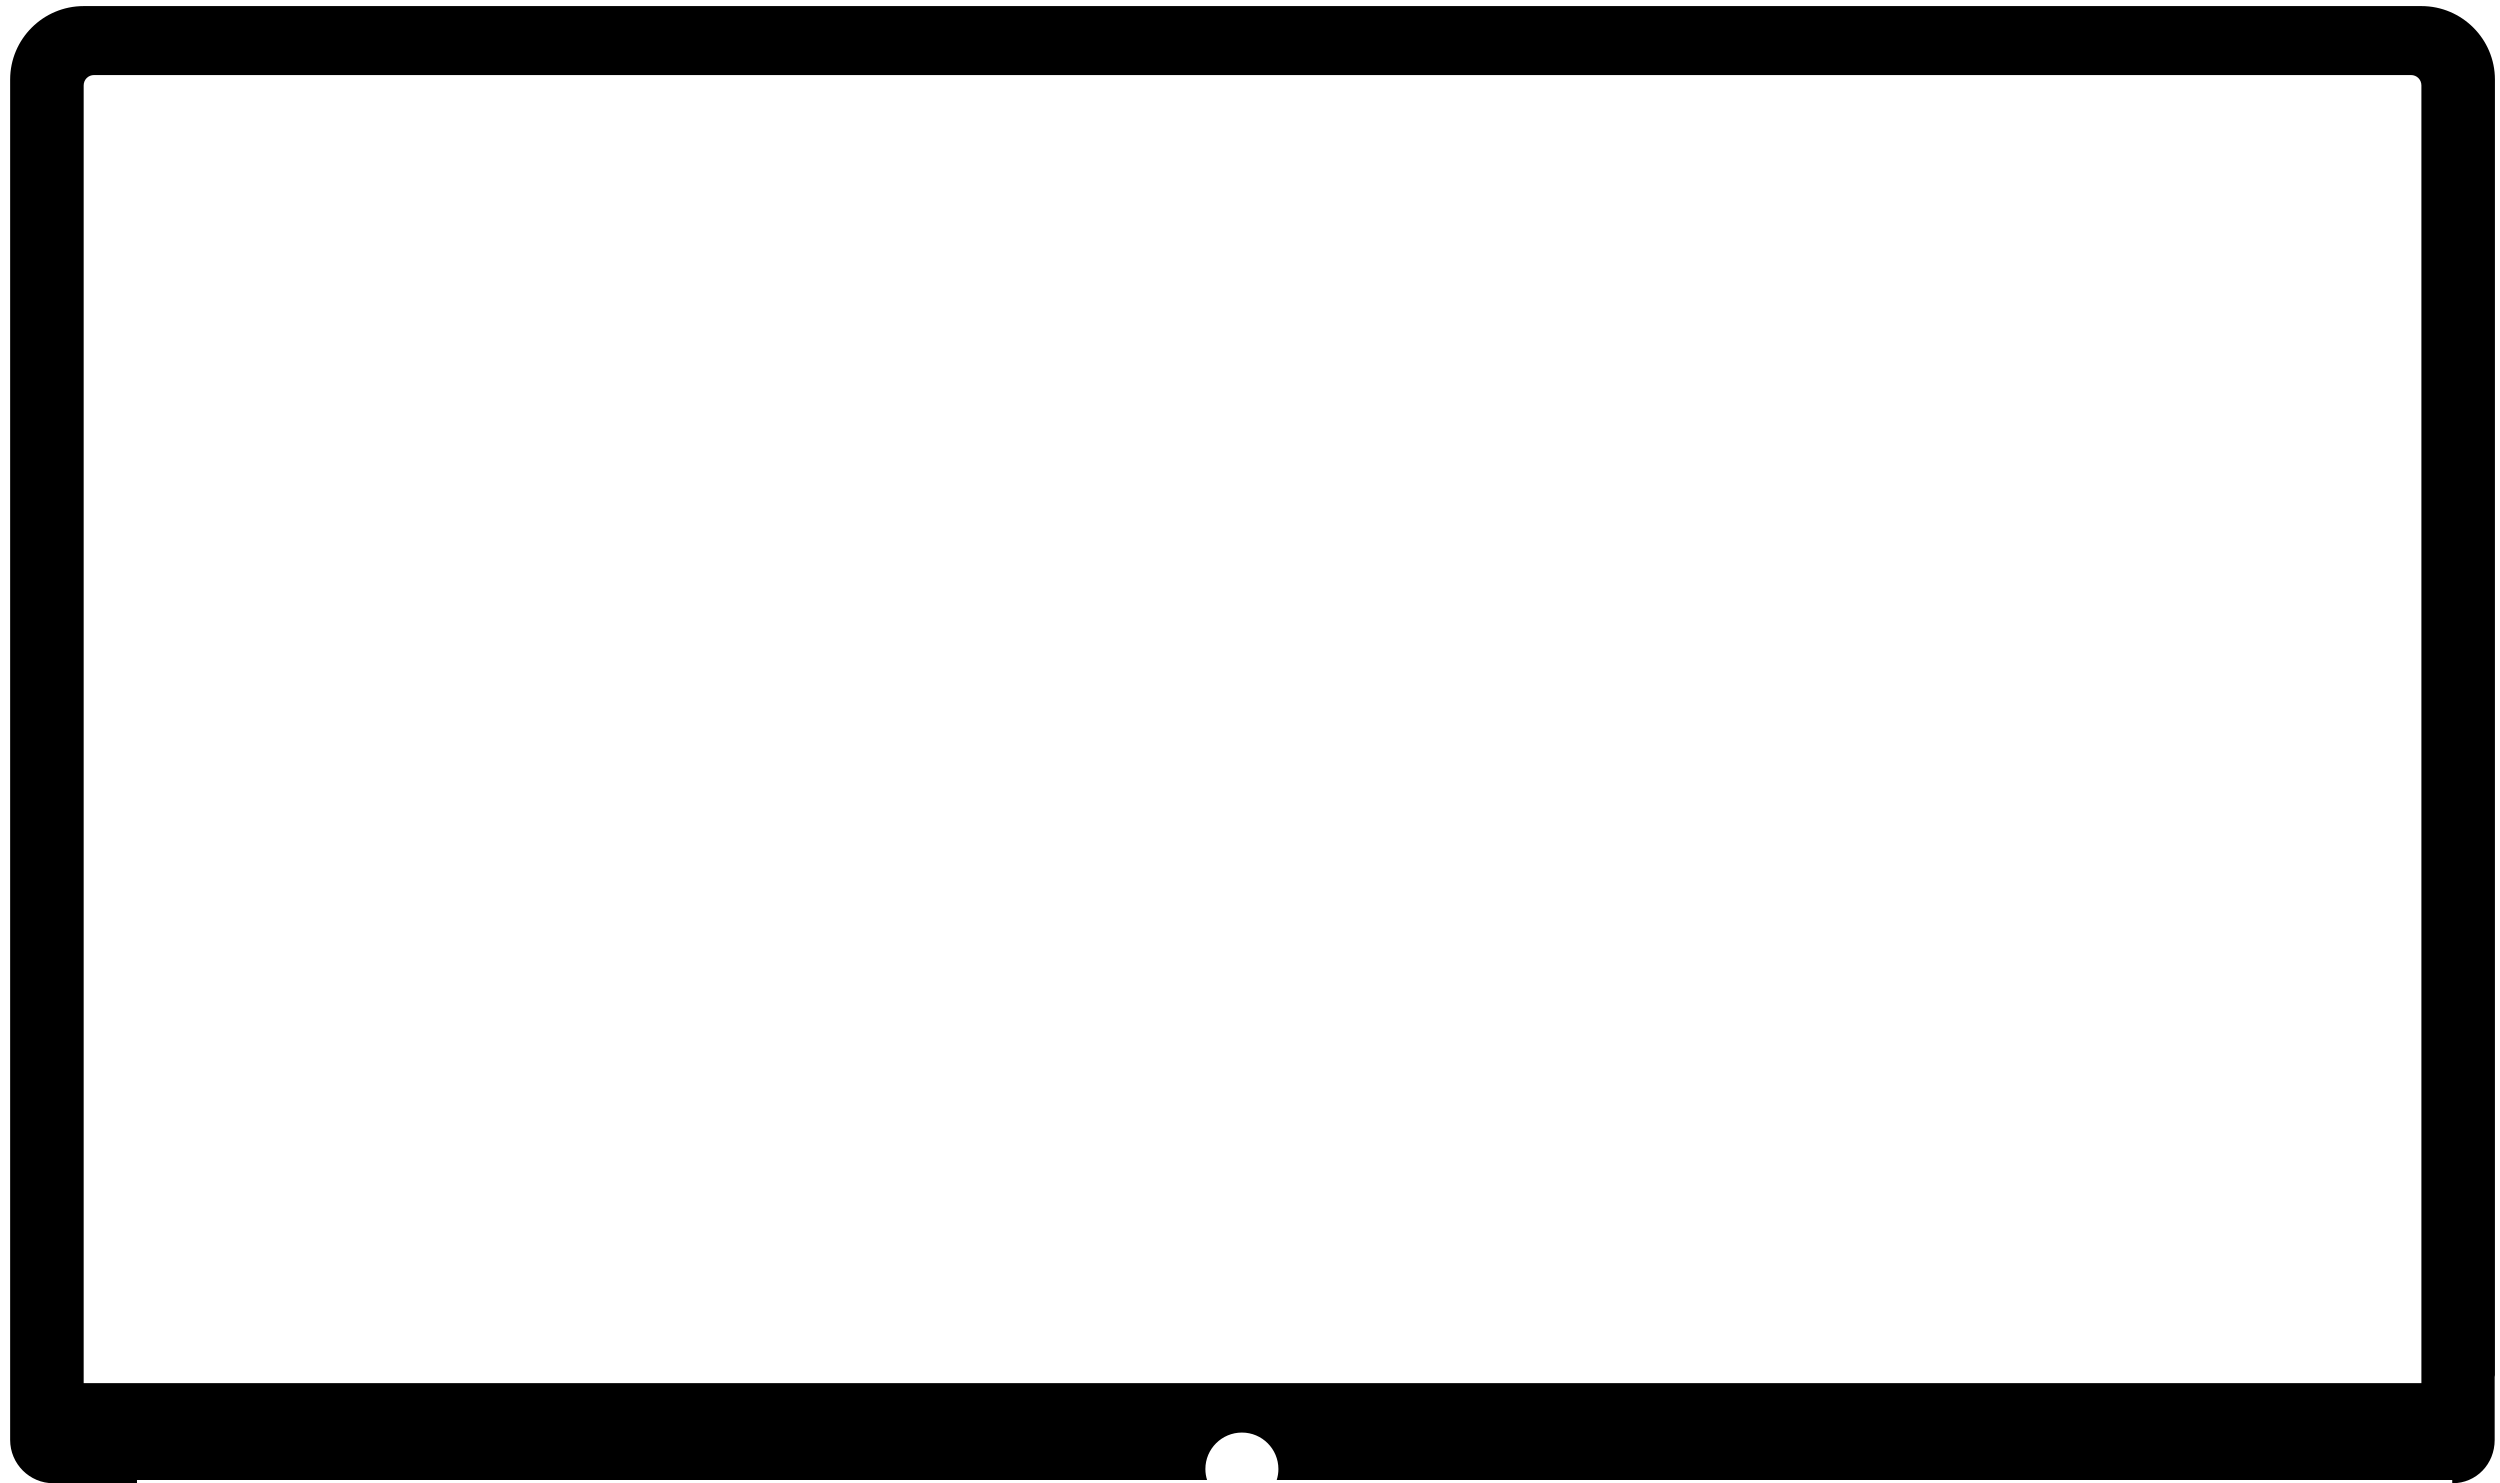 <?xml version="1.0" encoding="UTF-8" standalone="no"?>
<!-- Svg Vector Icons : http://www.onlinewebfonts.com/icon -->

<svg
   xmlns:dc="http://purl.org/dc/elements/1.1/"
   xmlns:cc="http://creativecommons.org/ns#"
   xmlns:rdf="http://www.w3.org/1999/02/22-rdf-syntax-ns#"
   xmlns:svg="http://www.w3.org/2000/svg"
   xmlns="http://www.w3.org/2000/svg"
   xmlns:sodipodi="http://sodipodi.sourceforge.net/DTD/sodipodi-0.dtd"
   xmlns:inkscape="http://www.inkscape.org/namespaces/inkscape"
   version="1.1"
   x="0px"
   y="0px"
   viewBox="0 0 986 585"
   enable-background="new 0 0 1000 1000"
   xml:space="preserve"
   id="svg2"
   inkscape:version="0.91 r13725"
   sodipodi:docname="screen.svg"
   width="986"
   height="585"><defs
     id="defs12" /><sodipodi:namedview
     pagecolor="#ffffff"
     bordercolor="#666666"
     borderopacity="1"
     objecttolerance="10"
     gridtolerance="10"
     guidetolerance="10"
     inkscape:pageopacity="0"
     inkscape:pageshadow="2"
     inkscape:window-width="1855"
     inkscape:window-height="1056"
     id="namedview10"
     showgrid="false"
     inkscape:zoom="0.6675088"
     inkscape:cx="726.06975"
     inkscape:cy="154.65965"
     inkscape:window-x="1985"
     inkscape:window-y="24"
     inkscape:window-maximized="1"
     inkscape:current-layer="svg2" /><path
     d="m 33,2.4 c -16,0 -29,13 -29,29 l 0,510.9 0,25.6 C 4,577.3 11.6,585 21.1,585 l 32.926,0 0,-1.277 422.049,0 c -0.436,-1.367 -0.674,-2.818 -0.674,-4.322 0,-8 6.5,-14.4 14.4,-14.4 8,0 14.398,6.5 14.398,14.4 0,1.504 -0.236,2.955 -0.672,4.322 l 463.633,0 0,1.277 0.039,0 c 9.5,0 16.701,-7.6 16.701,-17.1 l 0,-24.801 c 0,-0.3 0.1,-0.499 0.1,-0.799 L 984,31.4 c 0,-16 -13,-29 -29,-29 l -922,0 z m 4.1,27.199 913.801,0 c 2.3,0 4.1,1.802 4.1,4.102 L 955,545.5 33,545.5 33,33.701 c 0,-2.3 1.8,-4.102 4.1,-4.102 z"
     id="path8"
     inkscape:connector-curvature="0" /></svg>